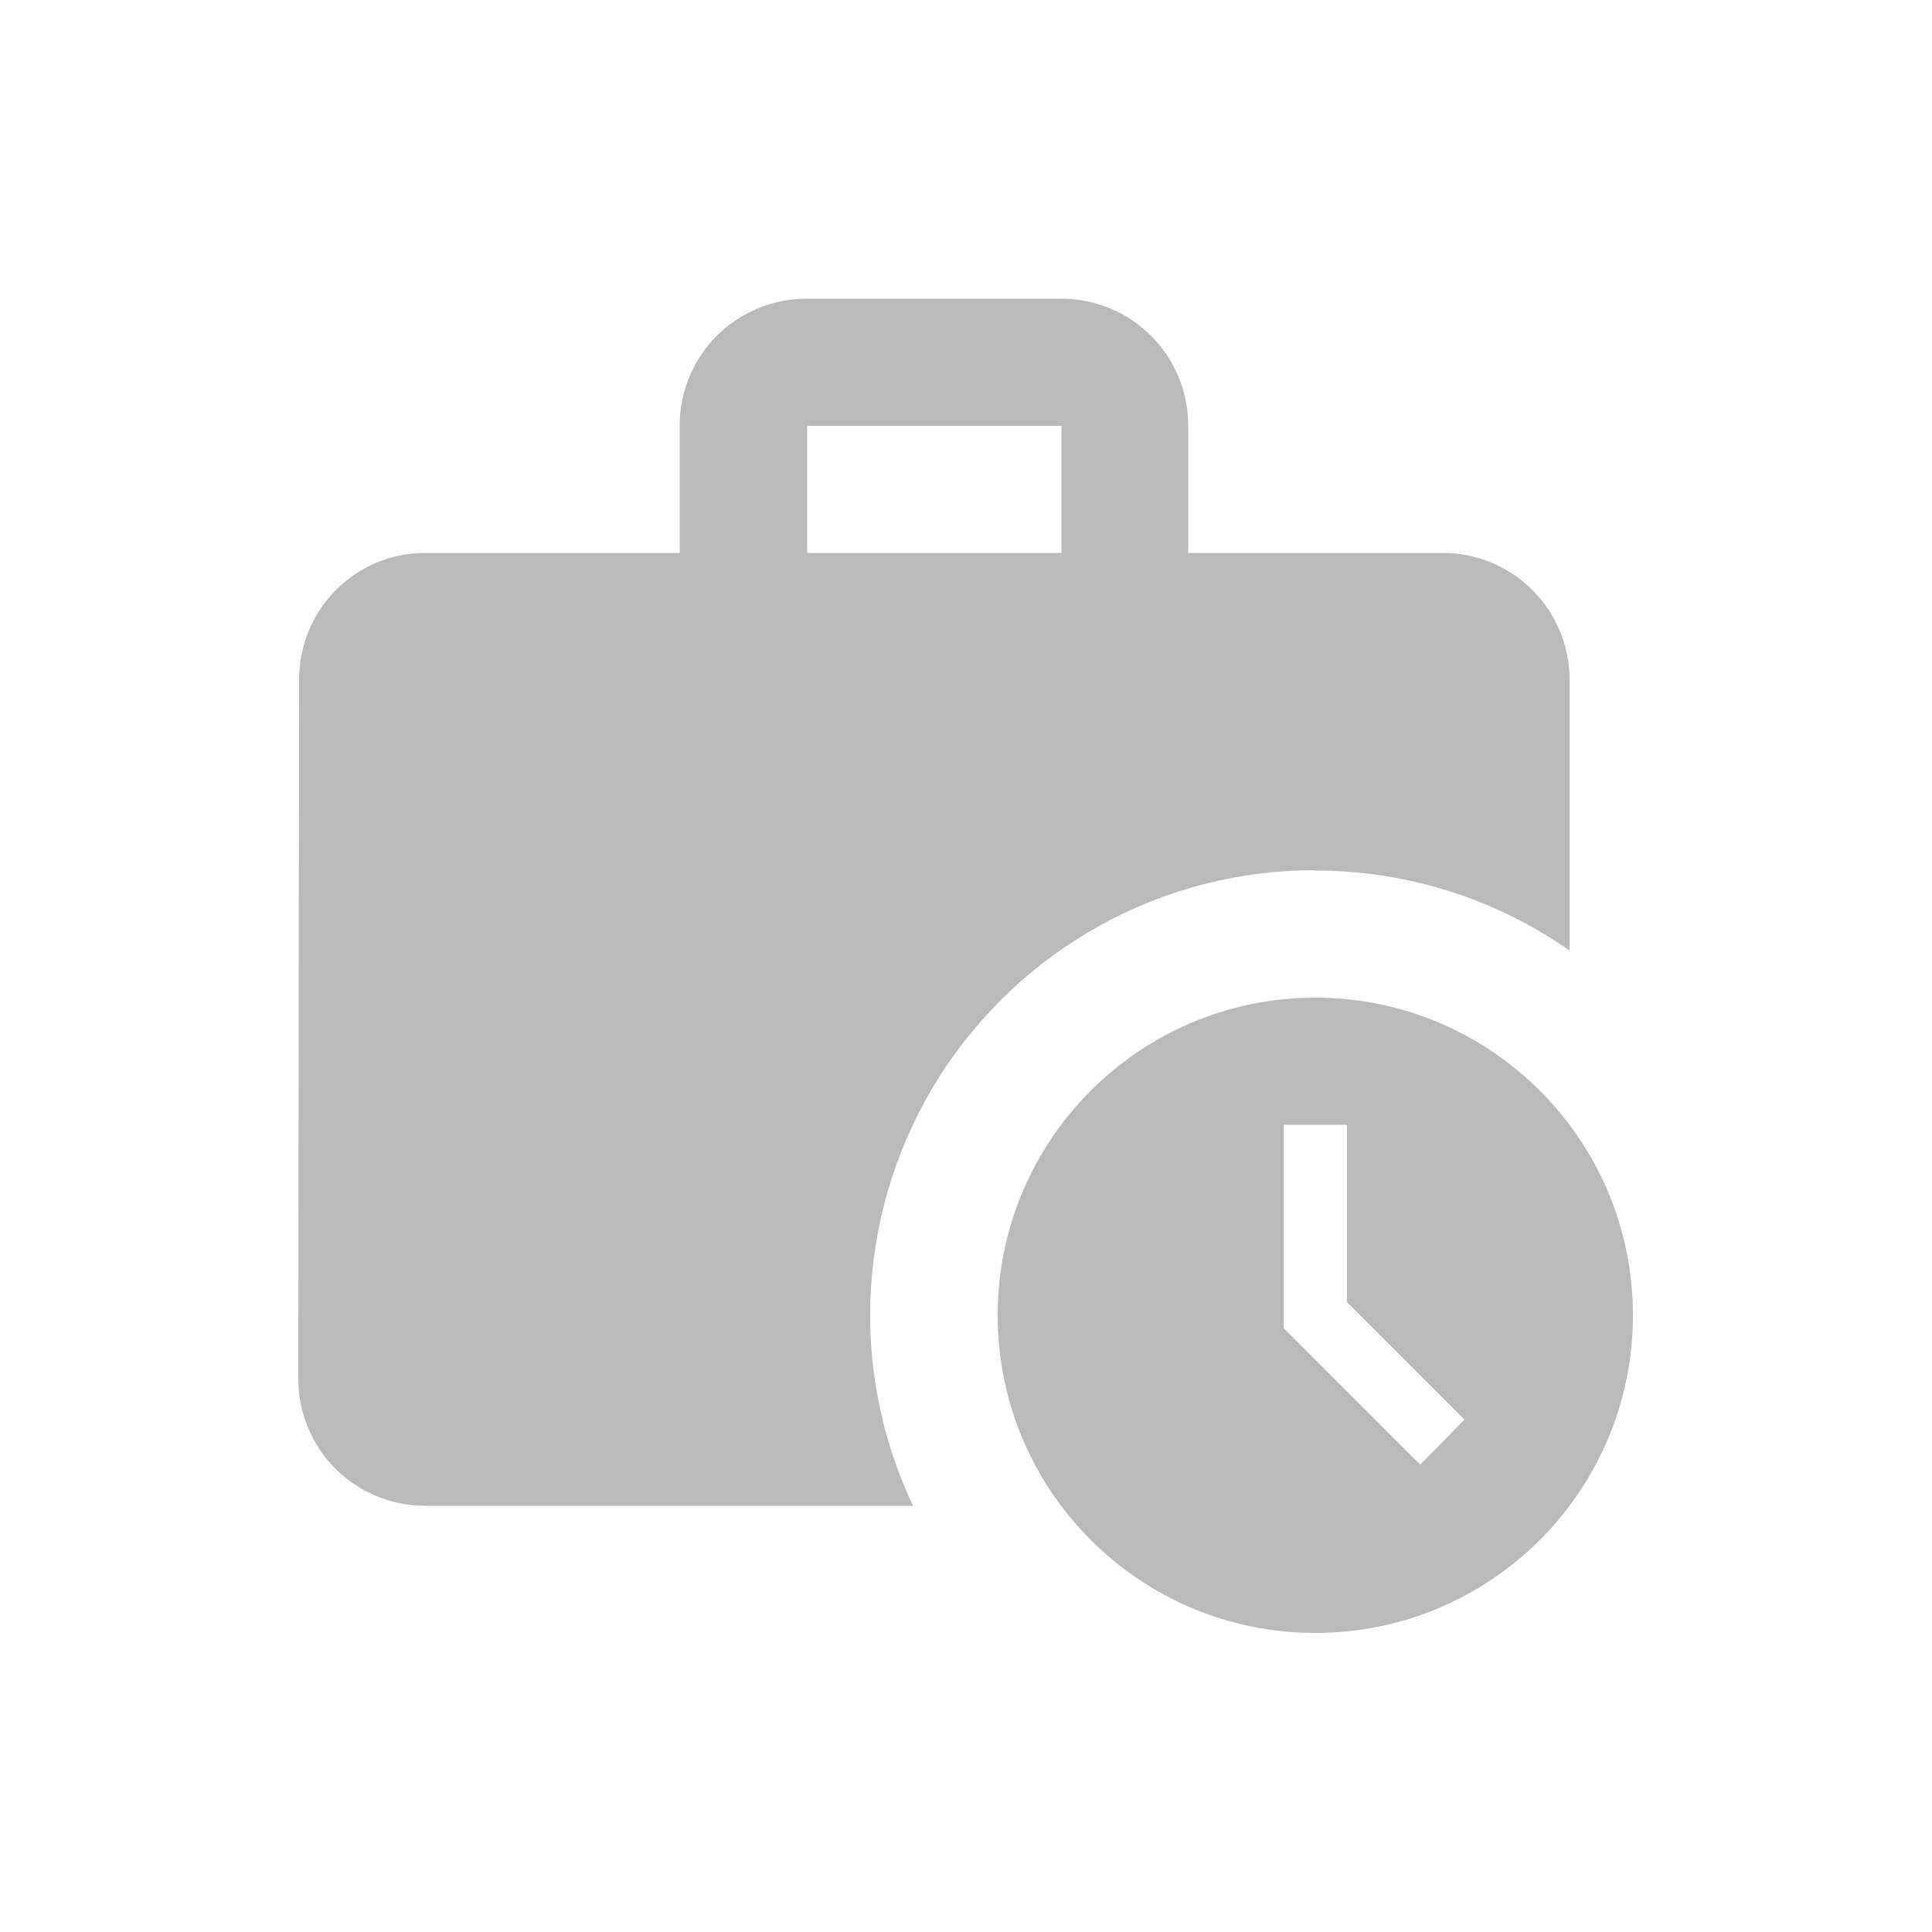 <?xml version="1.0" encoding="UTF-8"?><svg id="Layer_1" xmlns="http://www.w3.org/2000/svg" viewBox="0 0 50 50"><path d="M34.04,22.53c2.45,0,4.72,.77,6.58,2.07v-7c0-1.82-1.46-3.29-3.29-3.29h-6.58v-3.29c0-1.82-1.46-3.29-3.29-3.29h-6.58c-1.82,0-3.29,1.46-3.29,3.29v3.29h-6.58c-1.82,0-3.27,1.46-3.27,3.29l-.02,18.08c0,1.82,1.46,3.29,3.29,3.29h12.62c-.83-1.75-1.21-3.69-1.09-5.63,.12-1.94,.72-3.81,1.76-5.46,1.04-1.64,2.47-2.99,4.17-3.93,1.7-.94,3.61-1.43,5.55-1.43Zm-13.15-11.51h6.58v3.29h-6.58v-3.29Z" style="fill:#bababa;"/><path d="M34.04,25.82c-4.54,0-8.22,3.68-8.22,8.22s3.68,8.22,8.22,8.22,8.22-3.68,8.22-8.22-3.68-8.22-8.22-8.22Zm2.71,12.08l-3.53-3.53v-5.26h1.64v4.59l3.04,3.04-1.15,1.17Z" style="fill:#bababa;"/></svg>